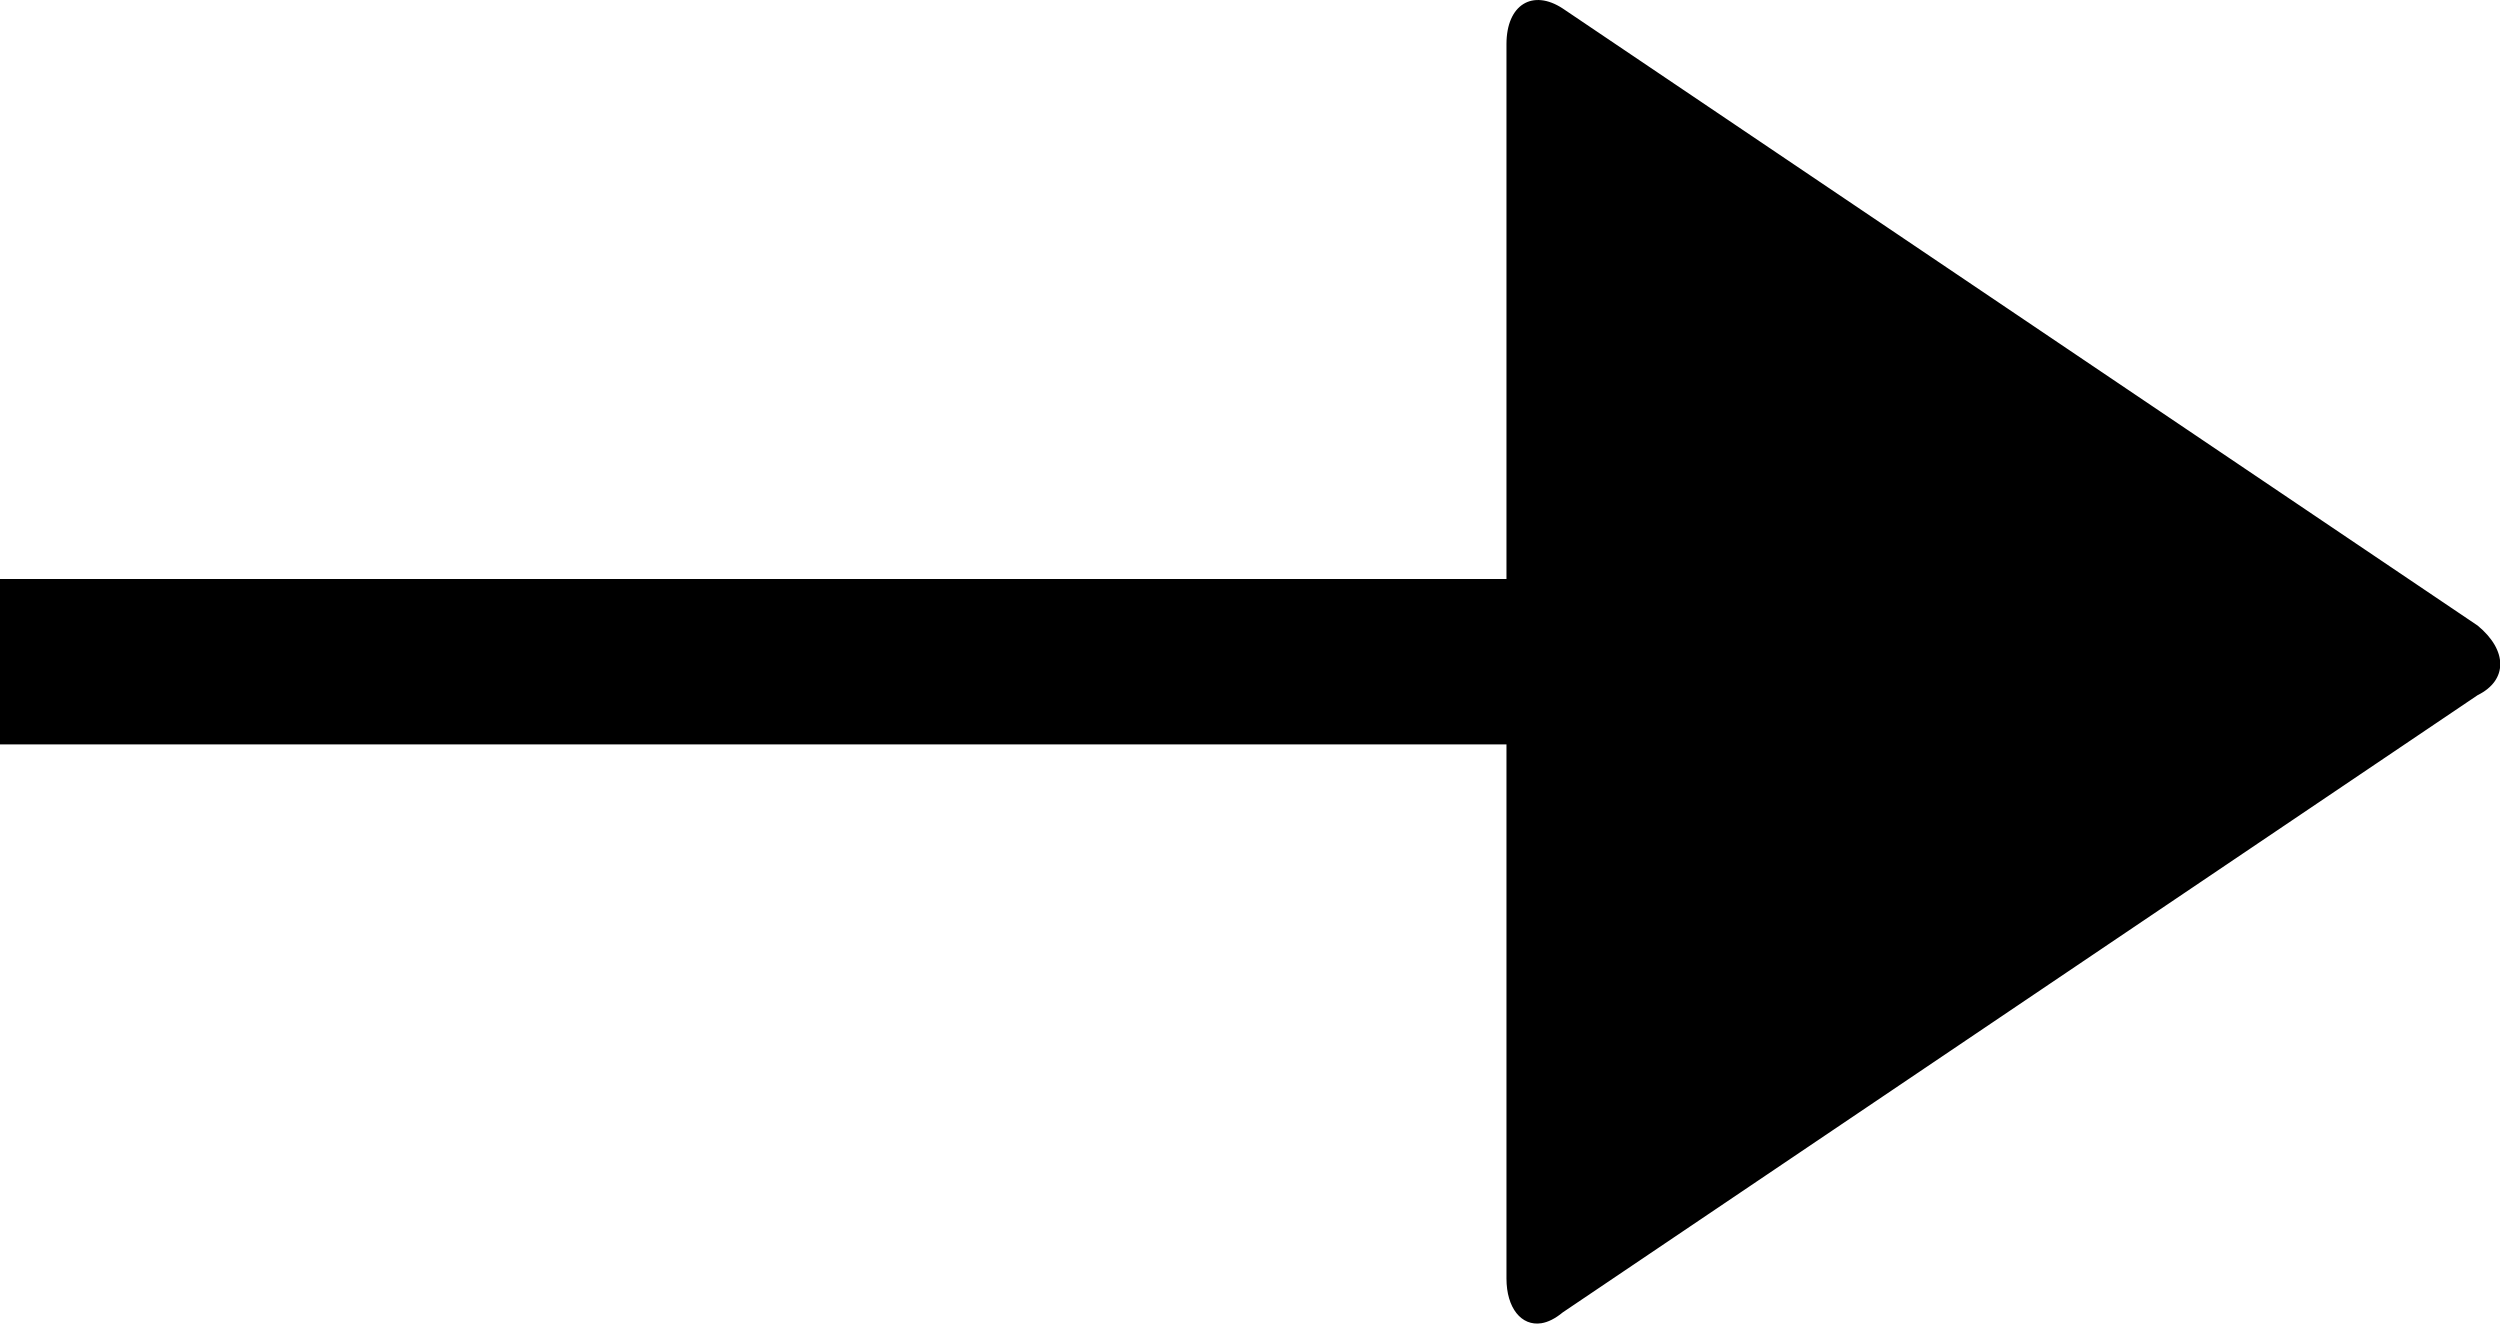 <?xml version="1.0" encoding="UTF-8" standalone="no"?>
<svg width="17px" height="9px" viewBox="0 0 17 9" version="1.1" xmlns="http://www.w3.org/2000/svg" xmlns:xlink="http://www.w3.org/1999/xlink">
    <!-- Generator: sketchtool 39.1 (31720) - http://www.bohemiancoding.com/sketch -->
    <title>C65AEE74-F99B-4DAD-BD2A-8746A9EF3DF0</title>
    <desc>Created with sketchtool.</desc>
    <defs></defs>
    <g id="Symbols" stroke="none" stroke-width="1" fill="none" fill-rule="evenodd">
        <g id="Pfeil_grau_kurz" transform="translate(-11, -10)" fill="#000000">
            <path d="M17.758,13.938 L17.758,10.306 C17.758,10.105 17.656,9.981 17.521,10.002 C17.476,10.009 17.427,10.033 17.375,10.076 L11.154,14.273 C10.949,14.374 10.949,14.577 11.154,14.746 L17.375,18.942 C17.579,19.076 17.758,18.97 17.758,18.7 L17.758,15.063 L28.002,15.063 L28.002,13.938" id="Pfeil_black" transform="translate(19.501, 14.5) rotate(-180) translate(-19.501, -14.5) "></path>
        </g>
    </g>
</svg>
